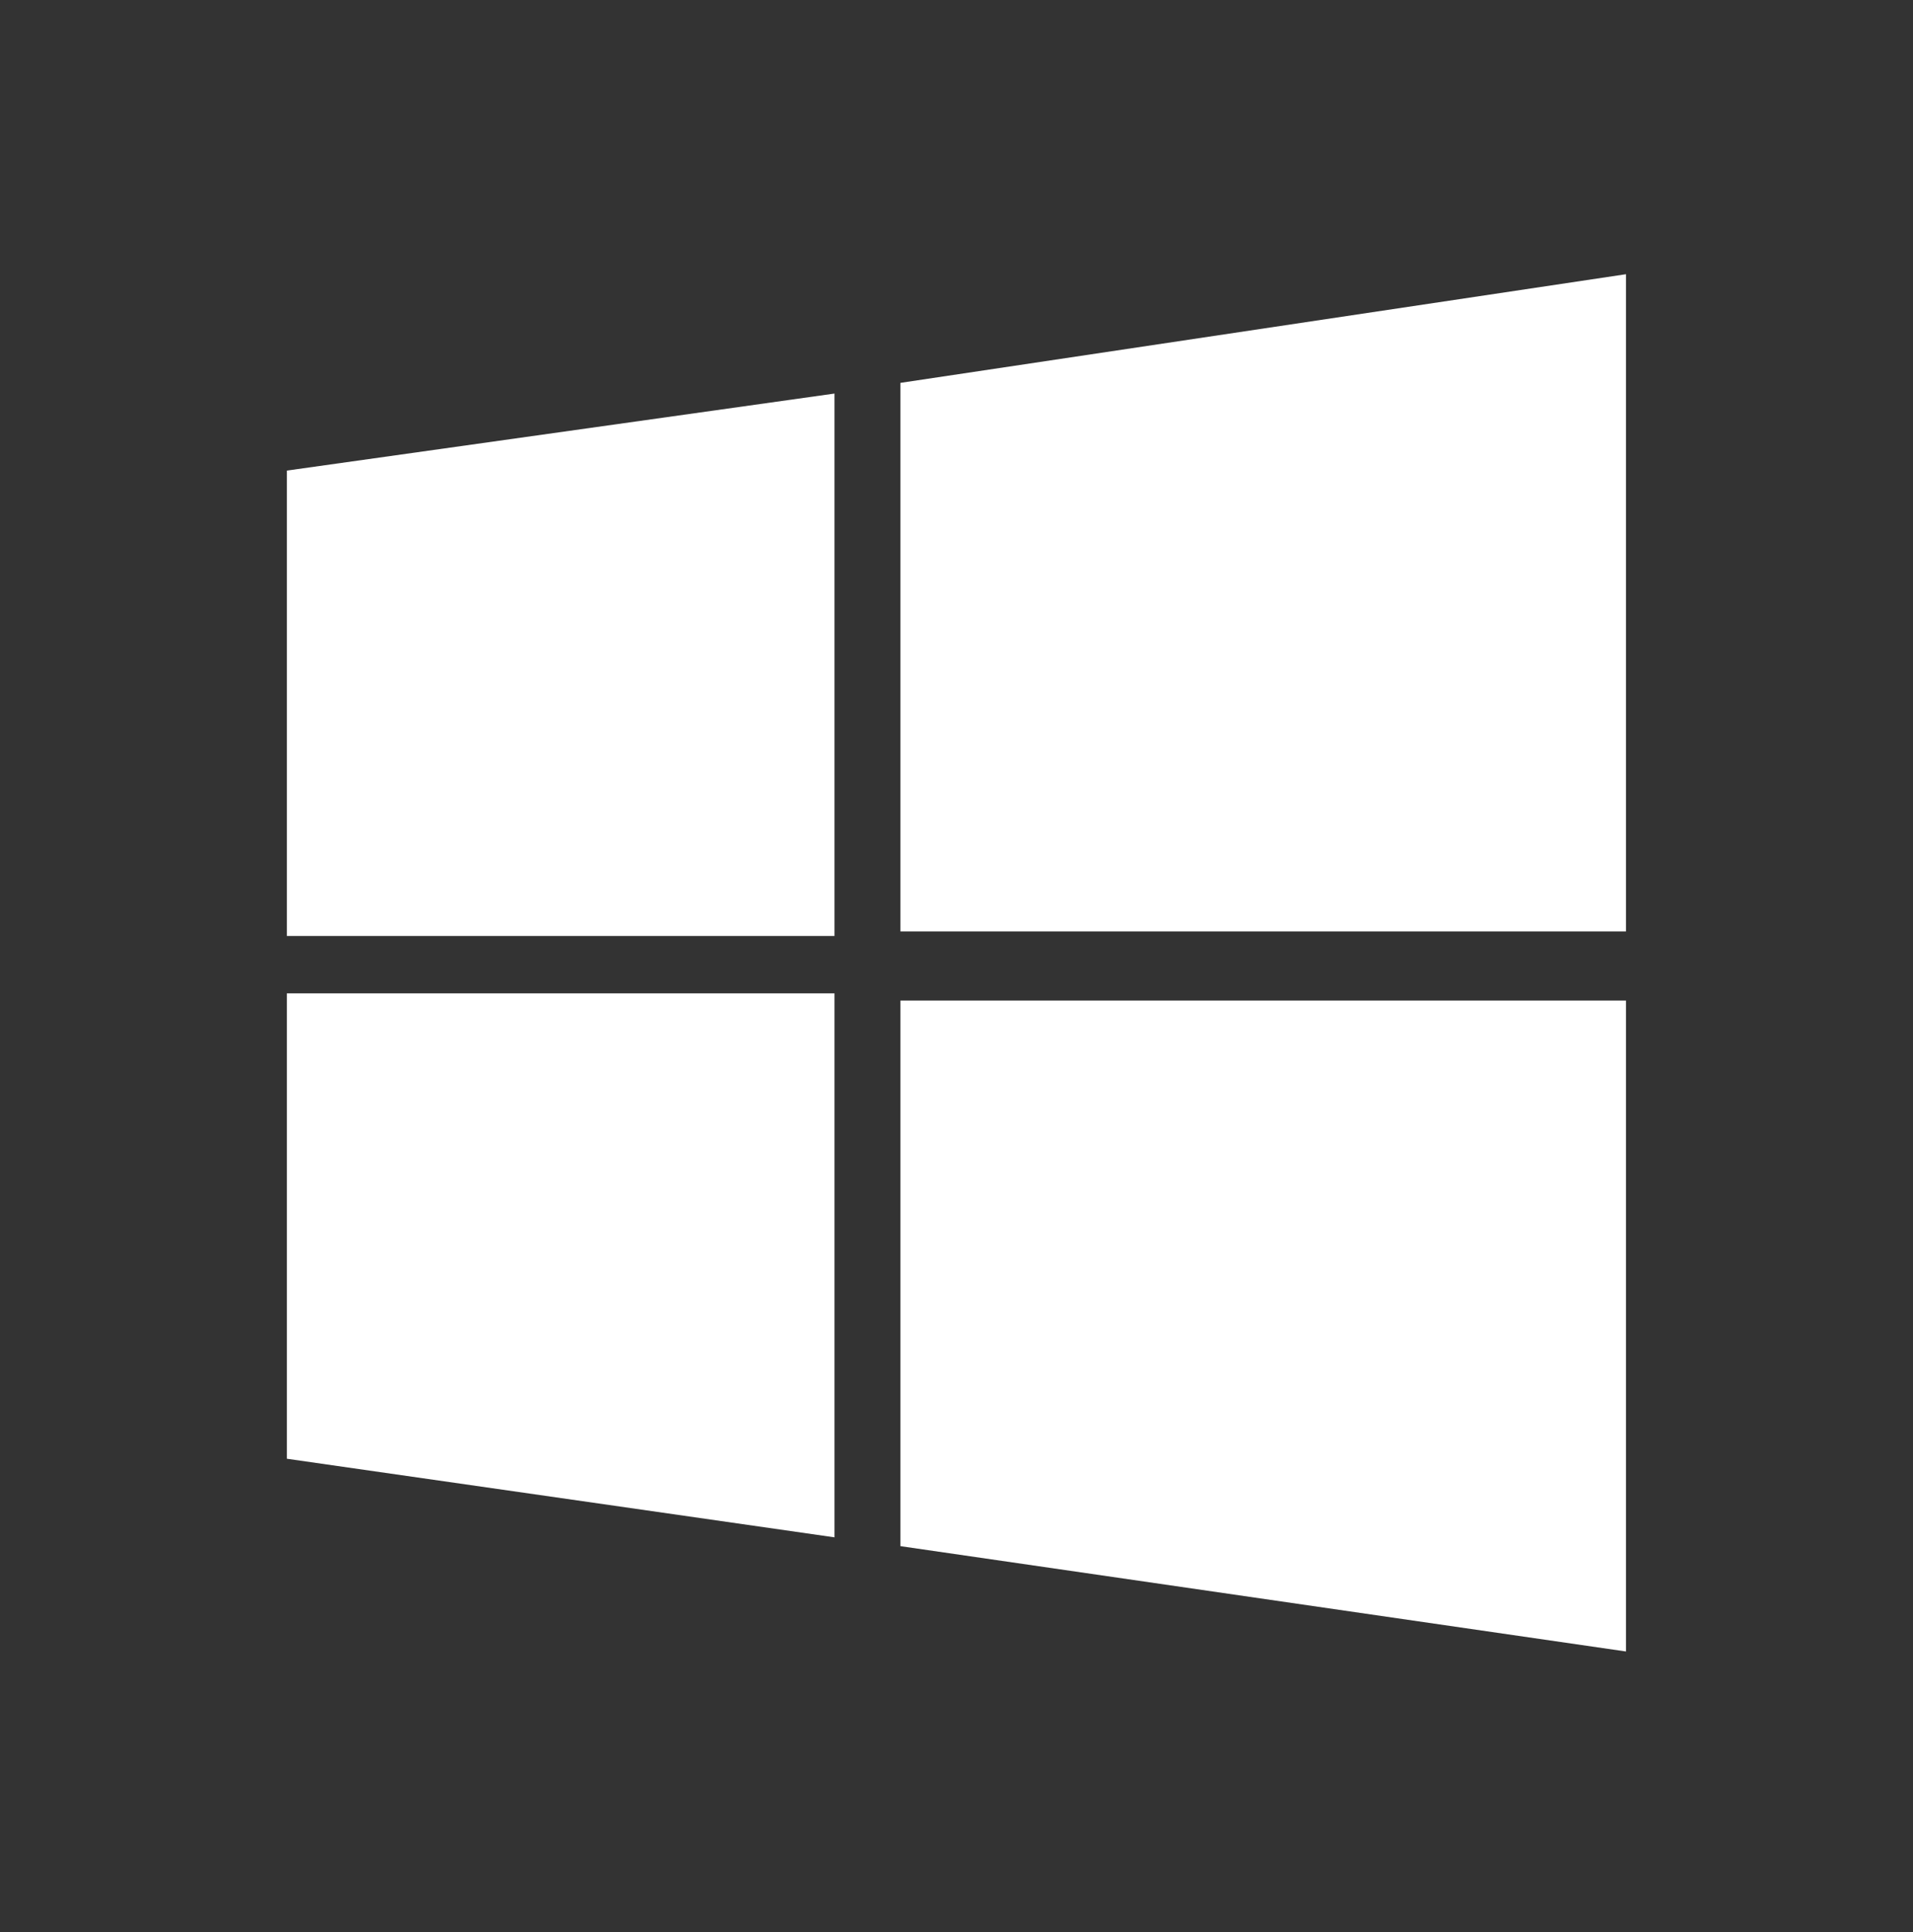 <svg width="100" height="101" viewBox="0 0 100 101" fill="none" xmlns="http://www.w3.org/2000/svg">
<rect x="0" y="0" width="100" height="101" fill="#333333" stroke="none"/>
<path d="M14.996 24.601L43.621 20.574V48.93H14.996V24.601ZM47.069 20.015L84.996 14.335V48.692H47.069V20.015ZM14.996 51.93H43.621V80.368L14.996 76.259V51.93ZM47.069 52.308H84.996V86.335L47.069 80.829" fill="white"/>
</svg>
